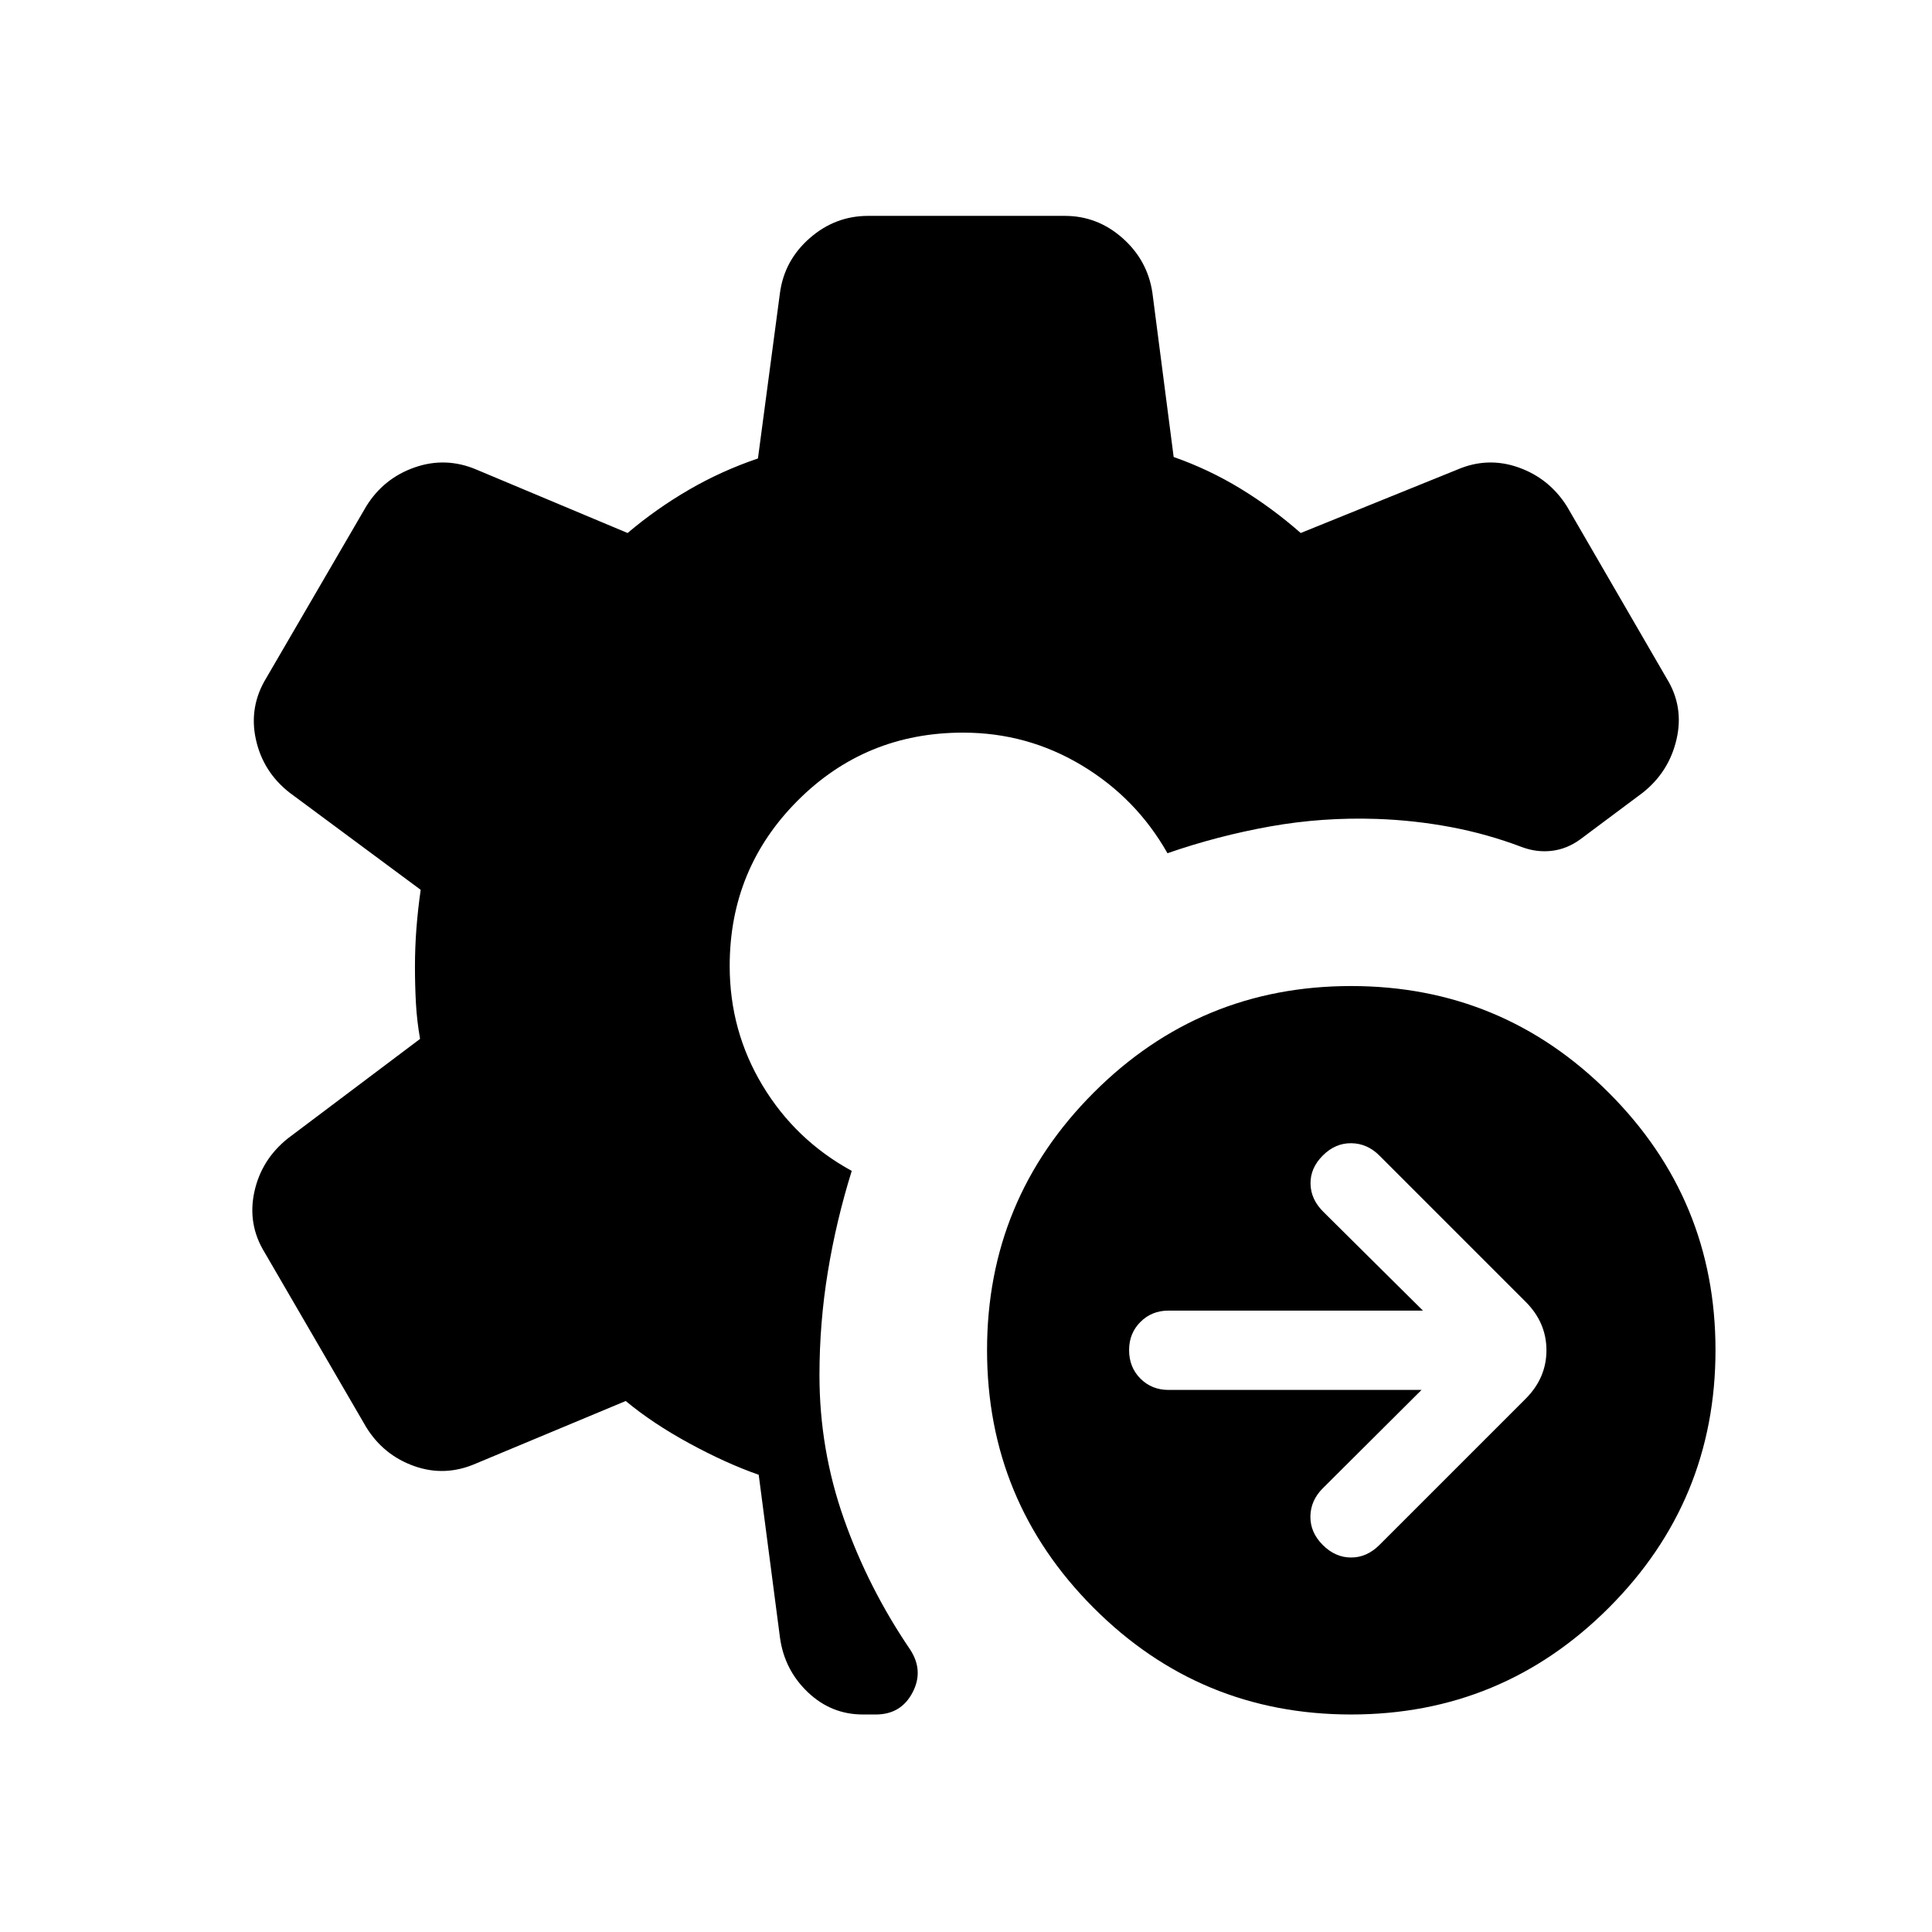 <svg xmlns="http://www.w3.org/2000/svg" height="24" viewBox="0 -960 960 960" width="24"><path d="m706.35-269.35-49.08 48.89q-6.04 6.04-6.14 13.98-.09 7.94 6.14 14.17 6.23 6.23 14.08 6.23 7.84 0 14.07-6.23l72.66-72.65q10.34-10.35 10.34-24.1 0-13.75-10.34-24.09l-72.66-72.66q-6.04-6.04-13.98-6.13-7.94-.1-14.17 6.13-6.23 6.23-6.08 14.08.16 7.85 6.58 14.08l49.27 48.88H580.65q-8.34 0-13.98 5.64-5.63 5.63-5.63 13.98 0 8.53 5.63 14.17 5.64 5.63 13.98 5.63h125.7Zm-35 161.27q-75.04 0-127.96-53.02-52.93-53.02-52.93-128.05 0-74.85 52.93-127.87 52.92-53.02 127.96-53.02 75.03 0 128.05 53.02 53.02 53.02 53.02 127.87 0 75.03-53.02 128.05-53.02 53.02-128.05 53.02Zm-242.62 0q-15.69 0-27.31-11.06-11.61-11.05-13.84-27.05l-10.58-81q-16.27-5.7-34.52-15.64-18.25-9.94-31.56-21.02l-74.46 31.08q-15.31 6.69-30.61 1.27-15.31-5.42-23.93-19.42l-50.42-86.73q-8.61-14-5.11-30.12 3.5-16.11 16.76-26.65l65.58-49.35q-1.57-8.92-2.06-17.73-.48-8.81-.48-18.12 0-9.61.73-19.11.74-9.5 2.12-19.12l-65.08-48.23q-13.27-10.34-16.82-26.55-3.56-16.22 5.25-30.6l49.53-85.08q8.62-14 24.08-19.42 15.46-5.42 30.77 1.08l75.08 31.5q14.27-12.08 30.46-21.48 16.19-9.41 34.31-15.56l10.96-82.42q2.23-16.12 14.84-27.12 12.62-11 28.93-11h97.8q16.12 0 28.58 11 12.46 11 14.88 27.12l10.58 81.69q17.54 6.15 33.29 15.77 15.75 9.61 29.83 22l77.81-31.5q15.11-6.5 30.42-1.08 15.31 5.42 24.11 19.42l49.54 85.46q8.62 14 4.87 30.22-3.75 16.21-16.83 26.55l-31.12 23.23q-6.53 4.73-14.02 5.62-7.48.88-14.82-1.85-17.31-6.57-35.52-9.98-18.21-3.4-36.64-4.02-27-.92-53.01 3.73-26.02 4.66-50.99 13.31-15.5-27.38-42.57-43.65-27.08-16.27-59-16.27-48.5 0-82.23 33.83-33.73 33.82-33.73 82.13 0 32.23 16.32 59.36 16.33 27.14 44.33 42.45-7.73 24.8-11.88 50.17-4.16 25.37-4.16 51.37 0 36.92 12.14 71.34 12.13 34.42 33.02 65.12 6.77 10.5 1.03 21.3-5.73 10.81-18.19 10.81h-6.46Z"/></svg>